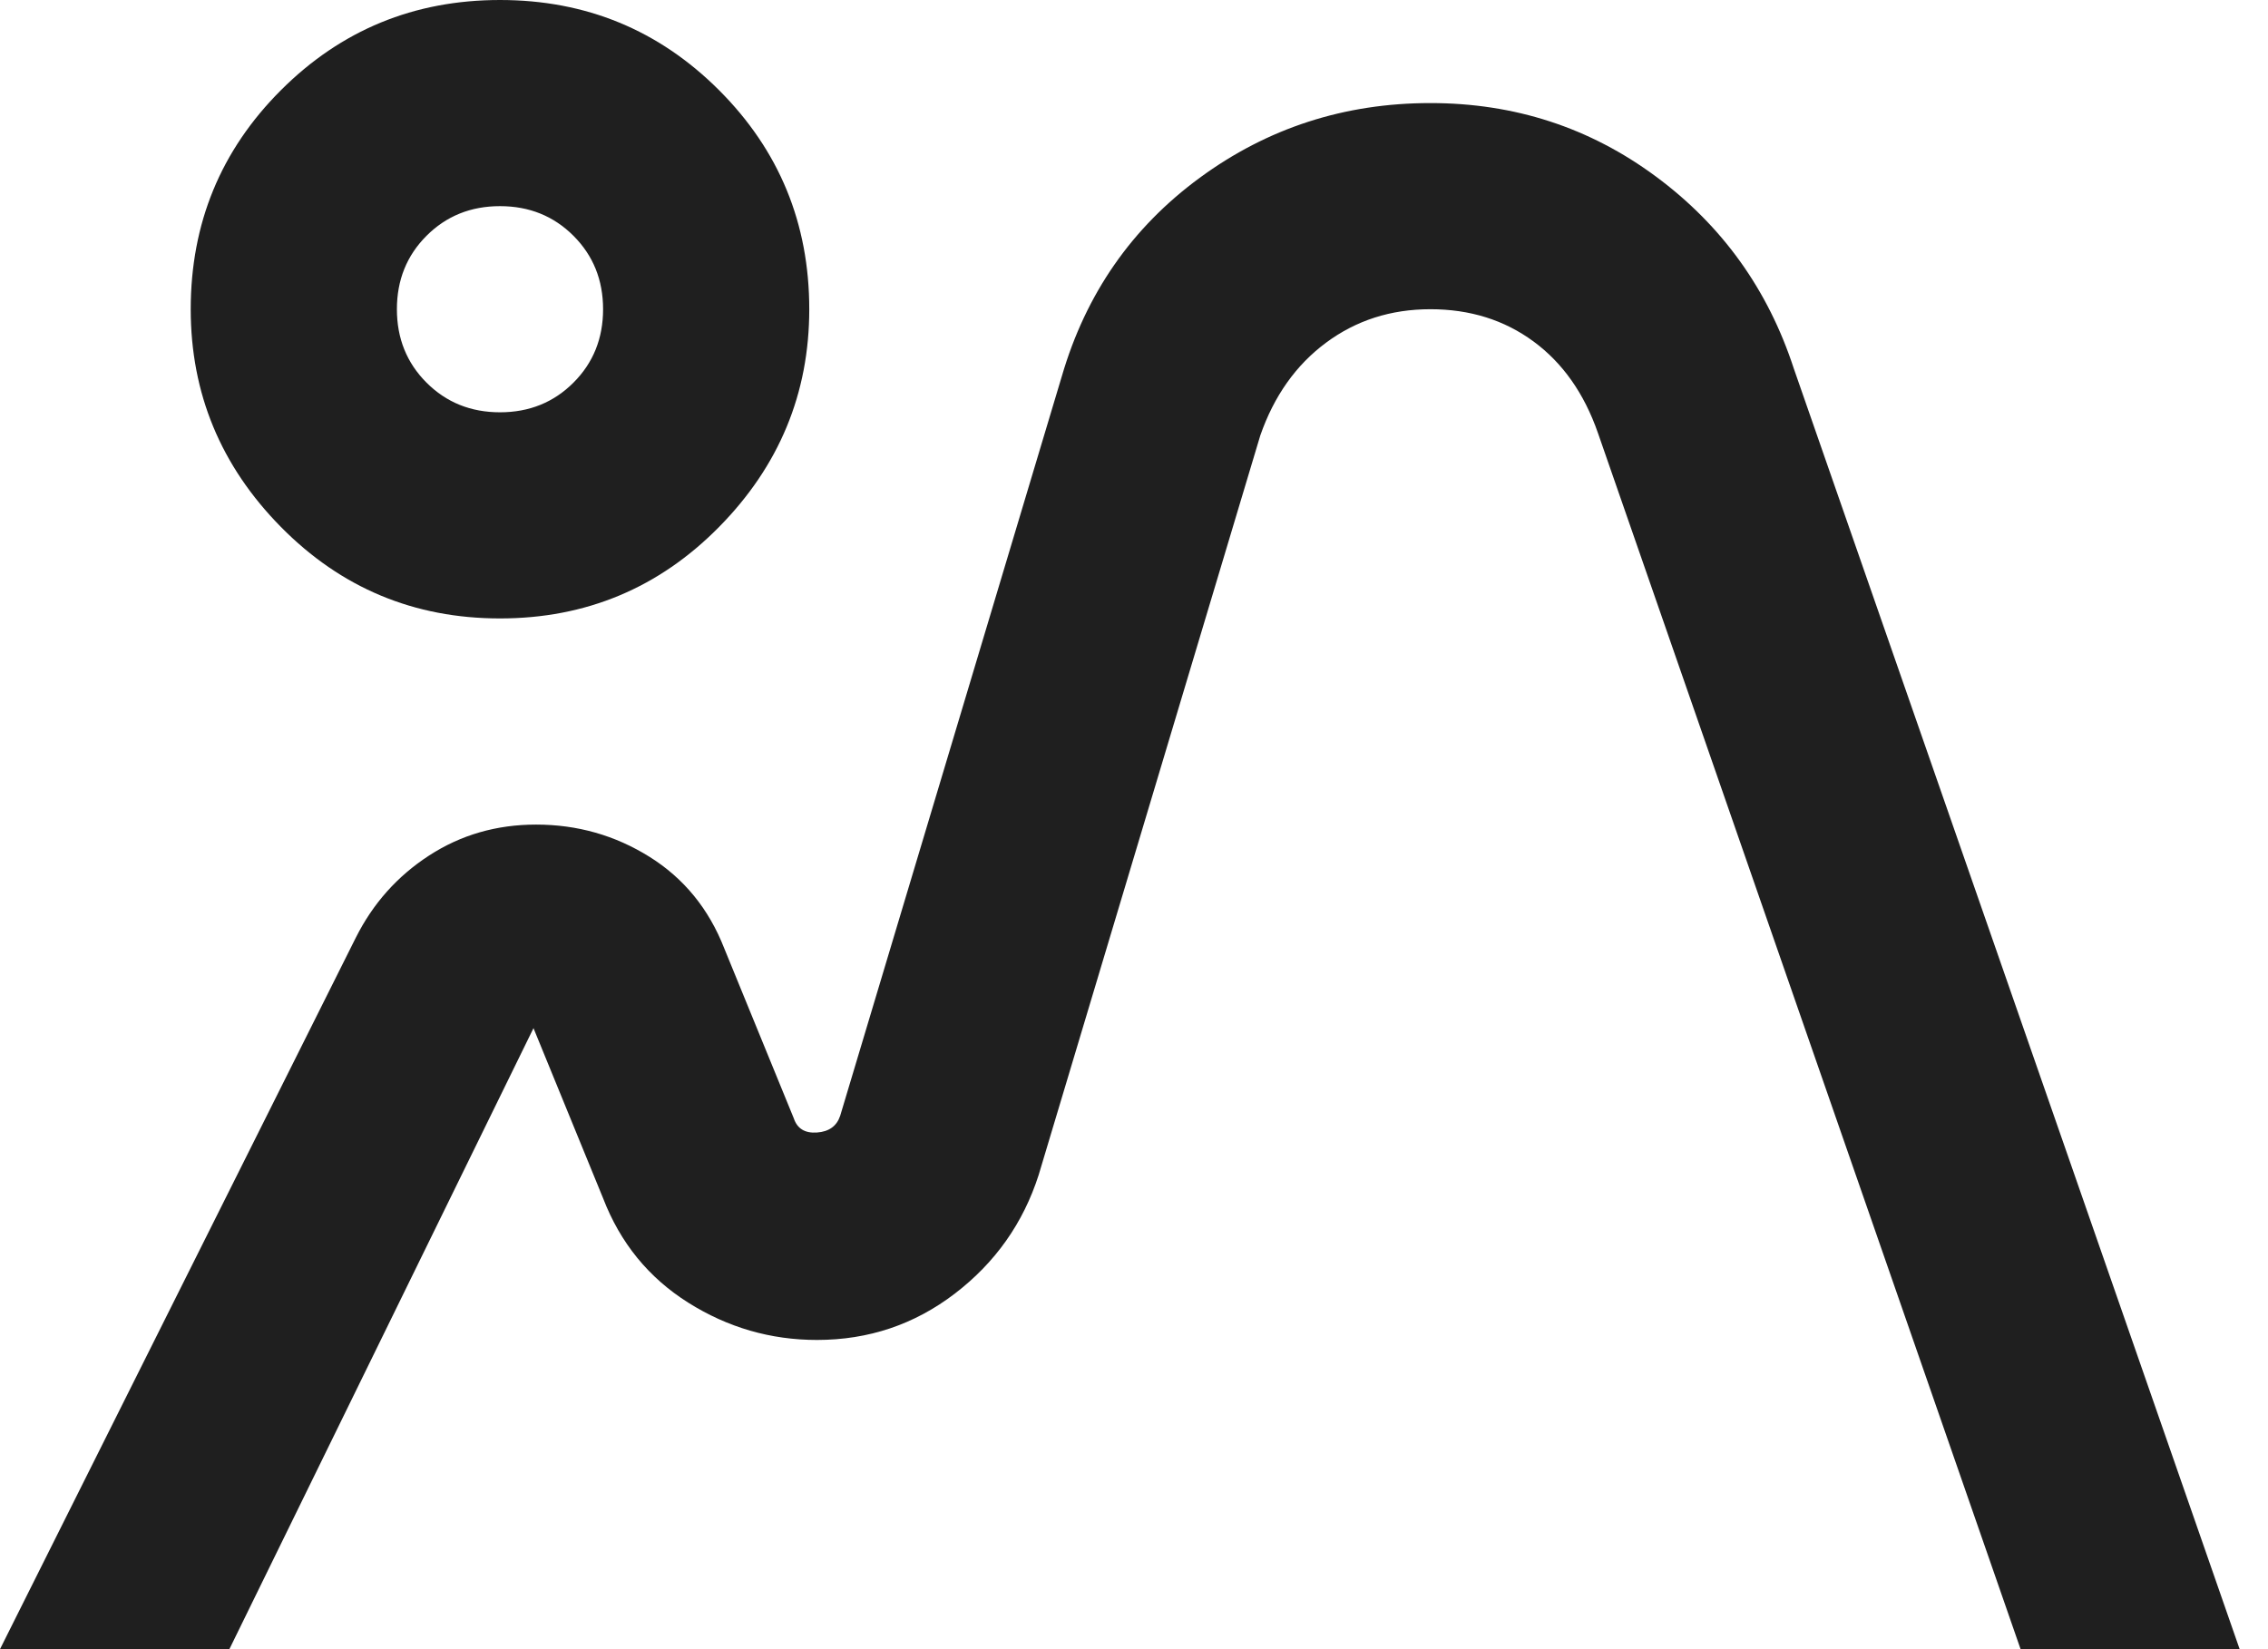 <?xml version="1.0" encoding="UTF-8" standalone="no"?>
<!DOCTYPE svg PUBLIC "-//W3C//DTD SVG 1.1//EN" "http://www.w3.org/Graphics/SVG/1.1/DTD/svg11.dtd">
<svg width="100%" height="100%" viewBox="0 0 22 16" version="1.1" xmlns="http://www.w3.org/2000/svg" xmlns:xlink="http://www.w3.org/1999/xlink" xml:space="preserve" xmlns:serif="http://www.serif.com/" style="fill-rule:evenodd;clip-rule:evenodd;stroke-linejoin:round;stroke-miterlimit:2;">
    <g transform="matrix(1,0,0,1,-599.941,-530.335)">
        <g transform="matrix(0.025,0,0,0.025,598.791,550.335)">
            <path d="M46,-160L184,-436C190.667,-449.333 200.167,-460 212.5,-468C224.833,-476 238.667,-480 254,-480C270,-480 284.667,-475.833 298,-467.5C311.333,-459.167 321,-447.333 327,-432L354,-366C355.333,-362 358.333,-360.167 363,-360.5C367.667,-360.833 370.667,-363 372,-367L458,-654C467.333,-686 485.167,-711.667 511.5,-731C537.833,-750.333 567.667,-760 601,-760C633.667,-760 662.833,-750.5 688.5,-731.5C714.167,-712.5 732,-687.667 742,-657L915,-160L830,-160L666,-632C660.667,-647.333 652.333,-659.167 641,-667.5C629.667,-675.833 616.333,-680 601,-680C585.667,-680 572.167,-675.667 560.5,-667C548.833,-658.333 540.333,-646.333 535,-631L449,-344C443,-325.333 432.167,-310 416.5,-298C400.833,-286 383,-280 363,-280C345,-280 328.333,-284.833 313,-294.5C297.667,-304.167 286.667,-317.667 280,-335L253,-401L135,-160L46,-160ZM240,-560C206.667,-560 178.333,-571.833 155,-595.5C131.667,-619.167 120,-647.333 120,-680C120,-713.333 131.667,-741.667 155,-765C178.333,-788.333 206.667,-800 240,-800C273.333,-800 301.667,-788.333 325,-765C348.333,-741.667 360,-713.333 360,-680C360,-647.333 348.333,-619.167 325,-595.5C301.667,-571.833 273.333,-560 240,-560ZM240,-640C251.333,-640 260.833,-643.833 268.5,-651.5C276.167,-659.167 280,-668.667 280,-680C280,-691.333 276.167,-700.833 268.5,-708.5C260.833,-716.167 251.333,-720 240,-720C228.667,-720 219.167,-716.167 211.5,-708.5C203.833,-700.833 200,-691.333 200,-680C200,-668.667 203.833,-659.167 211.5,-651.5C219.167,-643.833 228.667,-640 240,-640Z" style="fill:rgb(31,31,31);fill-rule:nonzero;"/>
        </g>
    </g>
</svg>
